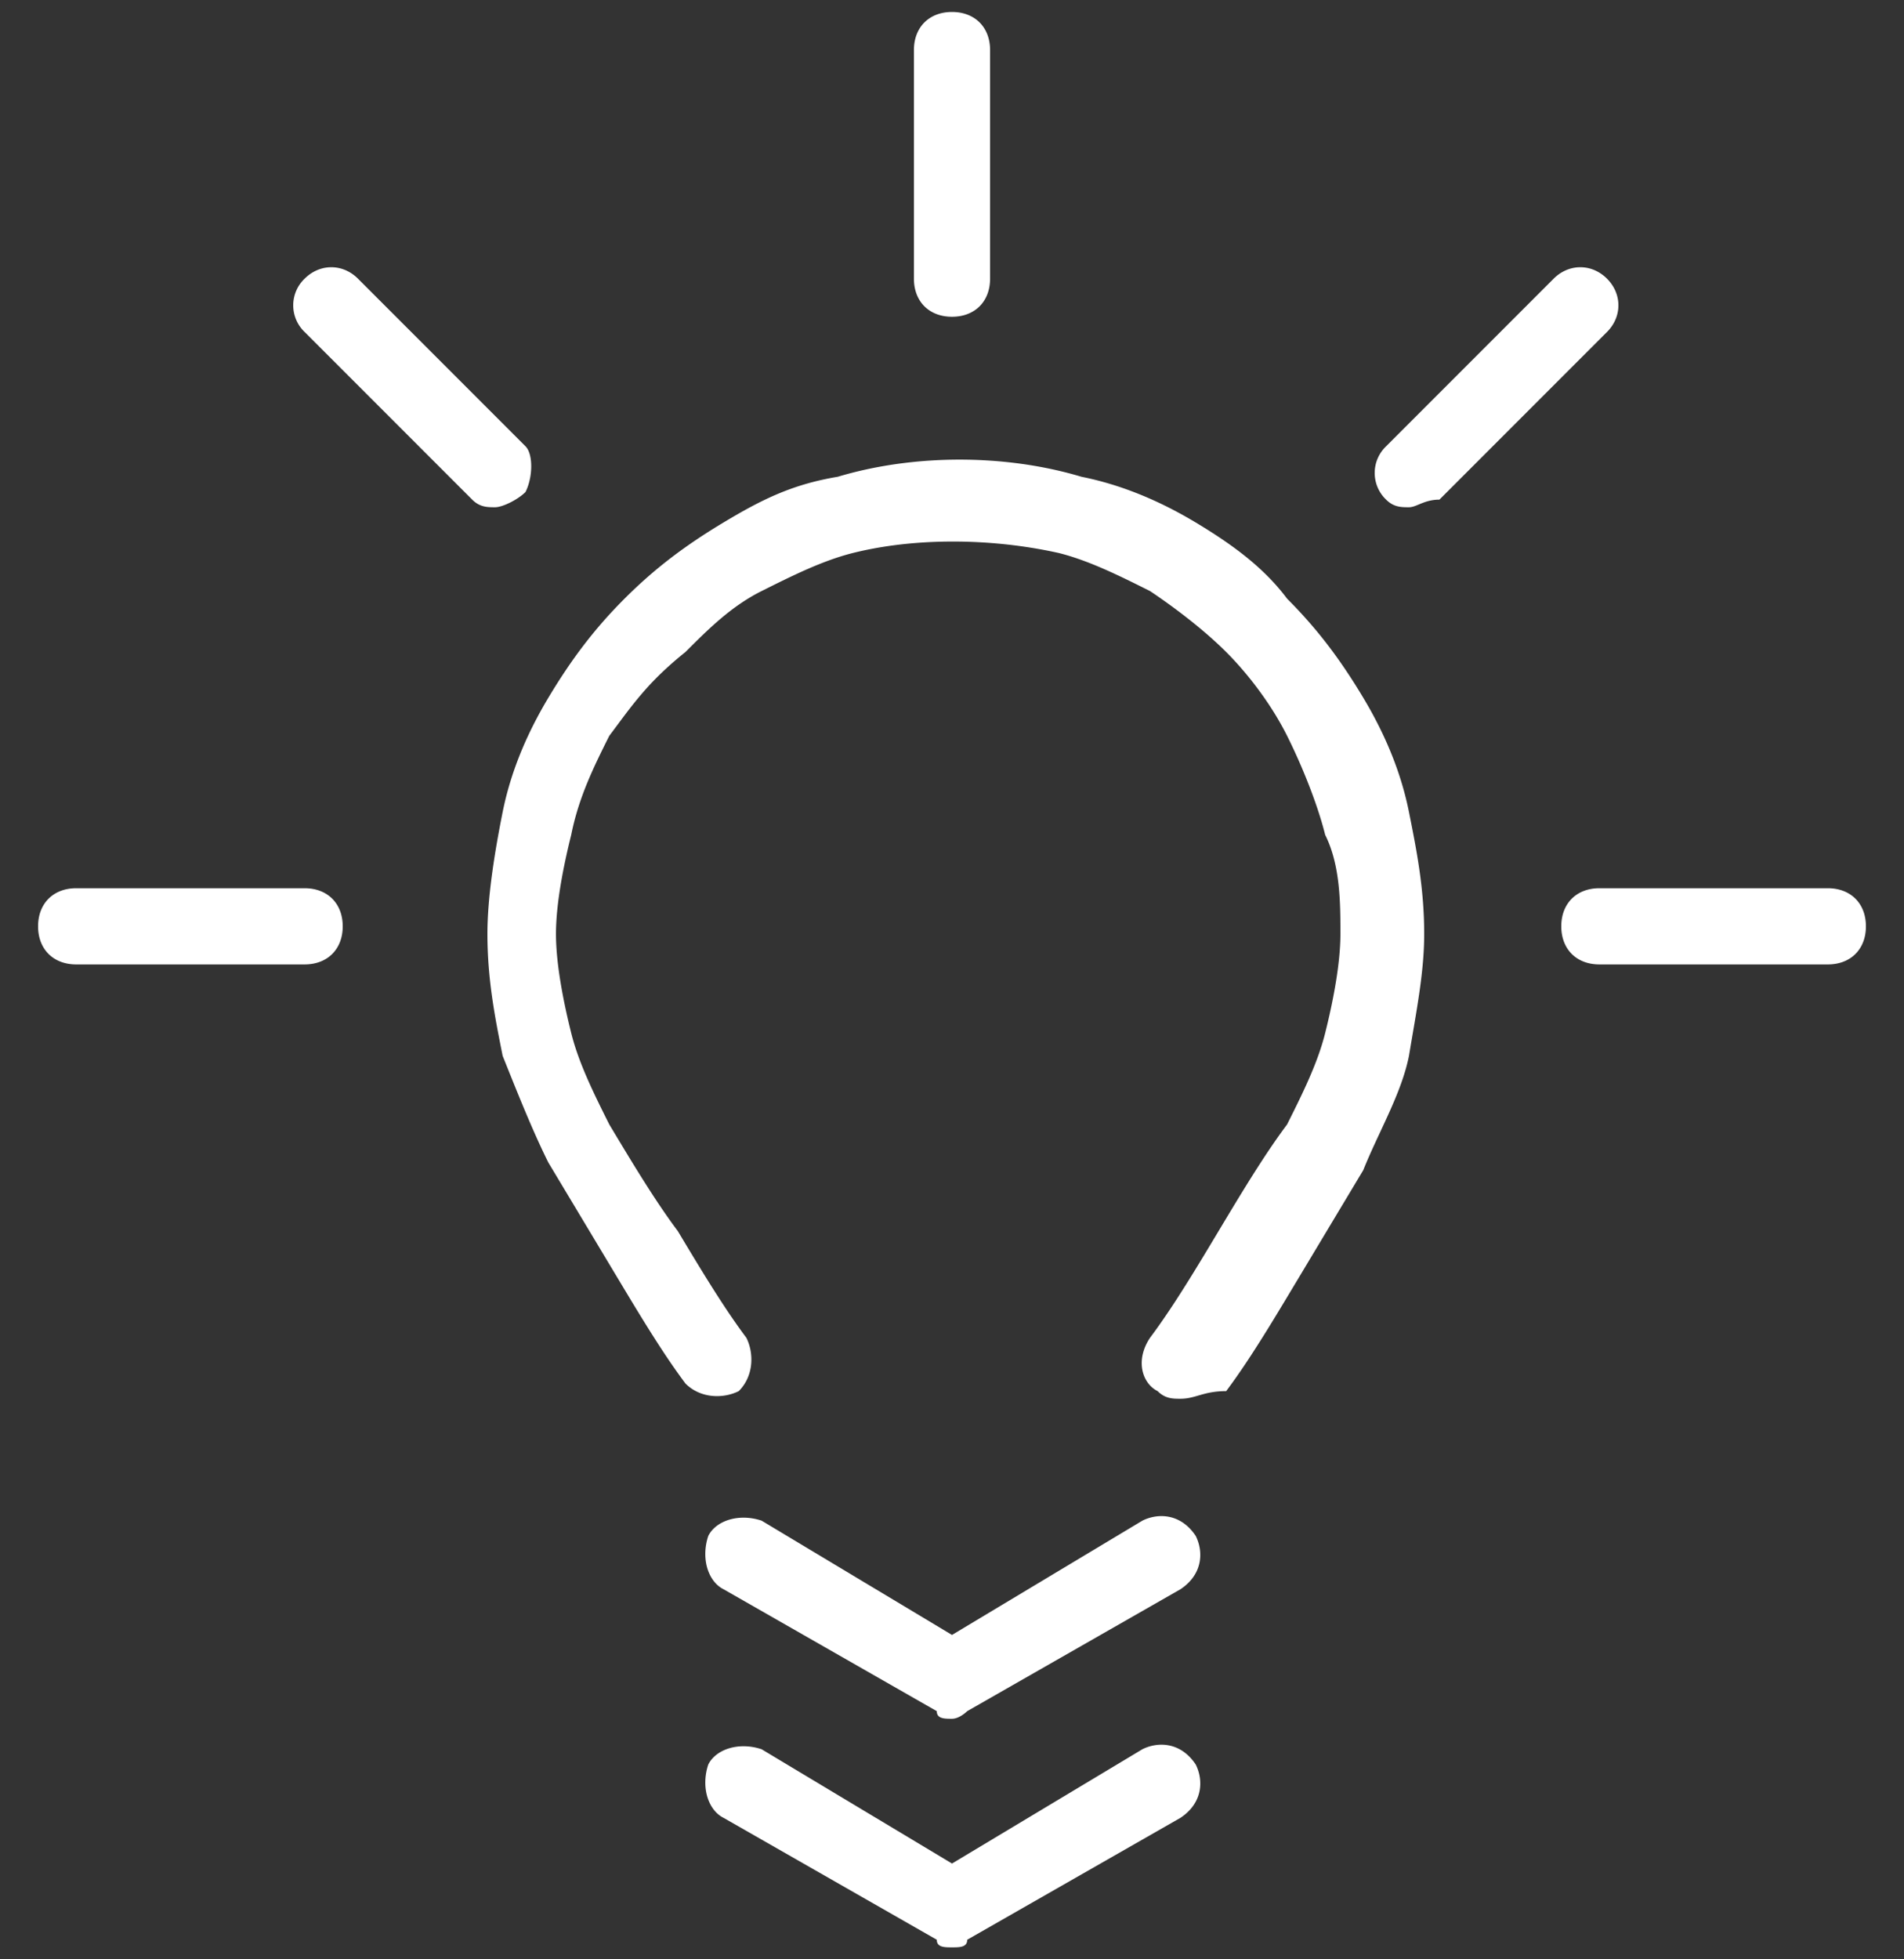 <svg xmlns="http://www.w3.org/2000/svg" width="35" height="36" viewBox="0 0 35 36">
    <rect x="0" y="0" width="35" height="36" fill="#333333" stroke="none"/>
    <g fill="#FFF" fill-rule="nonzero">
        <path d="M21.7 25.7c-.14 0-.28 0-.42-.14-.28-.14-.42-.56-.14-.98.42-.56.84-1.26 1.26-1.96.42-.7.84-1.4 1.26-1.96.28-.56.56-1.12.7-1.68.14-.56.28-1.26.28-1.82s0-1.26-.28-1.82c-.14-.56-.42-1.26-.7-1.82-.28-.56-.7-1.12-1.12-1.54-.42-.42-.98-.84-1.4-1.12-.56-.28-1.12-.56-1.68-.7-1.26-.28-2.66-.28-3.78 0-.56.14-1.12.42-1.68.7-.56.28-.98.7-1.4 1.12-.7.56-.98.98-1.4 1.54-.28.56-.56 1.12-.7 1.82-.14.56-.28 1.26-.28 1.82s.14 1.26.28 1.82.42 1.12.7 1.68c.42.7.84 1.4 1.26 1.96.42.7.84 1.4 1.26 1.96.14.28.14.7-.14.98-.28.14-.7.14-.98-.14-.42-.56-.84-1.26-1.26-1.96l-1.26-2.1c-.28-.56-.56-1.26-.84-1.96-.14-.7-.28-1.4-.28-2.24 0-.7.14-1.54.28-2.24.14-.7.42-1.4.84-2.1.42-.7.84-1.26 1.4-1.82.56-.56 1.12-.98 1.82-1.4.7-.42 1.26-.7 2.1-.84 1.4-.42 3.08-.42 4.48 0 .7.14 1.4.42 2.1.84.7.42 1.26.84 1.68 1.4.56.56.98 1.12 1.4 1.82.42.7.7 1.4.84 2.1.14.7.28 1.4.28 2.24 0 .7-.14 1.4-.28 2.24-.14.7-.56 1.4-.84 2.1l-1.26 2.1c-.42.7-.84 1.4-1.26 1.96-.42 0-.56.14-.84.14zM17.5 35.78c-.14 0-.28 0-.28-.14L13.3 33.4c-.28-.14-.42-.56-.28-.98.14-.28.56-.42.98-.28l3.5 2.1 3.5-2.1c.28-.14.7-.14.98.28.14.28.14.7-.28.98l-3.92 2.24c0 .14-.14.14-.28.14zM17.5 31.58c-.14 0-.28 0-.28-.14L13.3 29.2c-.28-.14-.42-.56-.28-.98.14-.28.56-.42.98-.28l3.5 2.1 3.5-2.1c.28-.14.7-.14.98.28.14.28.14.7-.28.98l-3.92 2.24s-.14.14-.28.14zM5.6 17.72H1.4c-.42 0-.7-.28-.7-.7 0-.42.28-.7.7-.7h4.2c.42 0 .7.28.7.7 0 .42-.28.7-.7.7zM9.1 9.32c-.14 0-.28 0-.42-.14L5.6 6.1a.677.677 0 0 1 0-.98c.28-.28.7-.28.98 0L9.66 8.2c.14.14.14.56 0 .84-.14.14-.42.28-.56.28zM17.5 5.82c-.42 0-.7-.28-.7-.7V.92c0-.42.28-.7.7-.7.42 0 .7.28.7.7v4.2c0 .42-.28.7-.7.7zM25.9 9.32c-.14 0-.28 0-.42-.14a.677.677 0 0 1 0-.98l3.08-3.08c.28-.28.7-.28.98 0s.28.7 0 .98l-3.08 3.08c-.28 0-.42.14-.56.14zM33.6 17.72h-4.2c-.42 0-.7-.28-.7-.7 0-.42.28-.7.7-.7h4.2c.42 0 .7.28.7.7 0 .42-.28.7-.7.7z"/>
    </g>
</svg>
